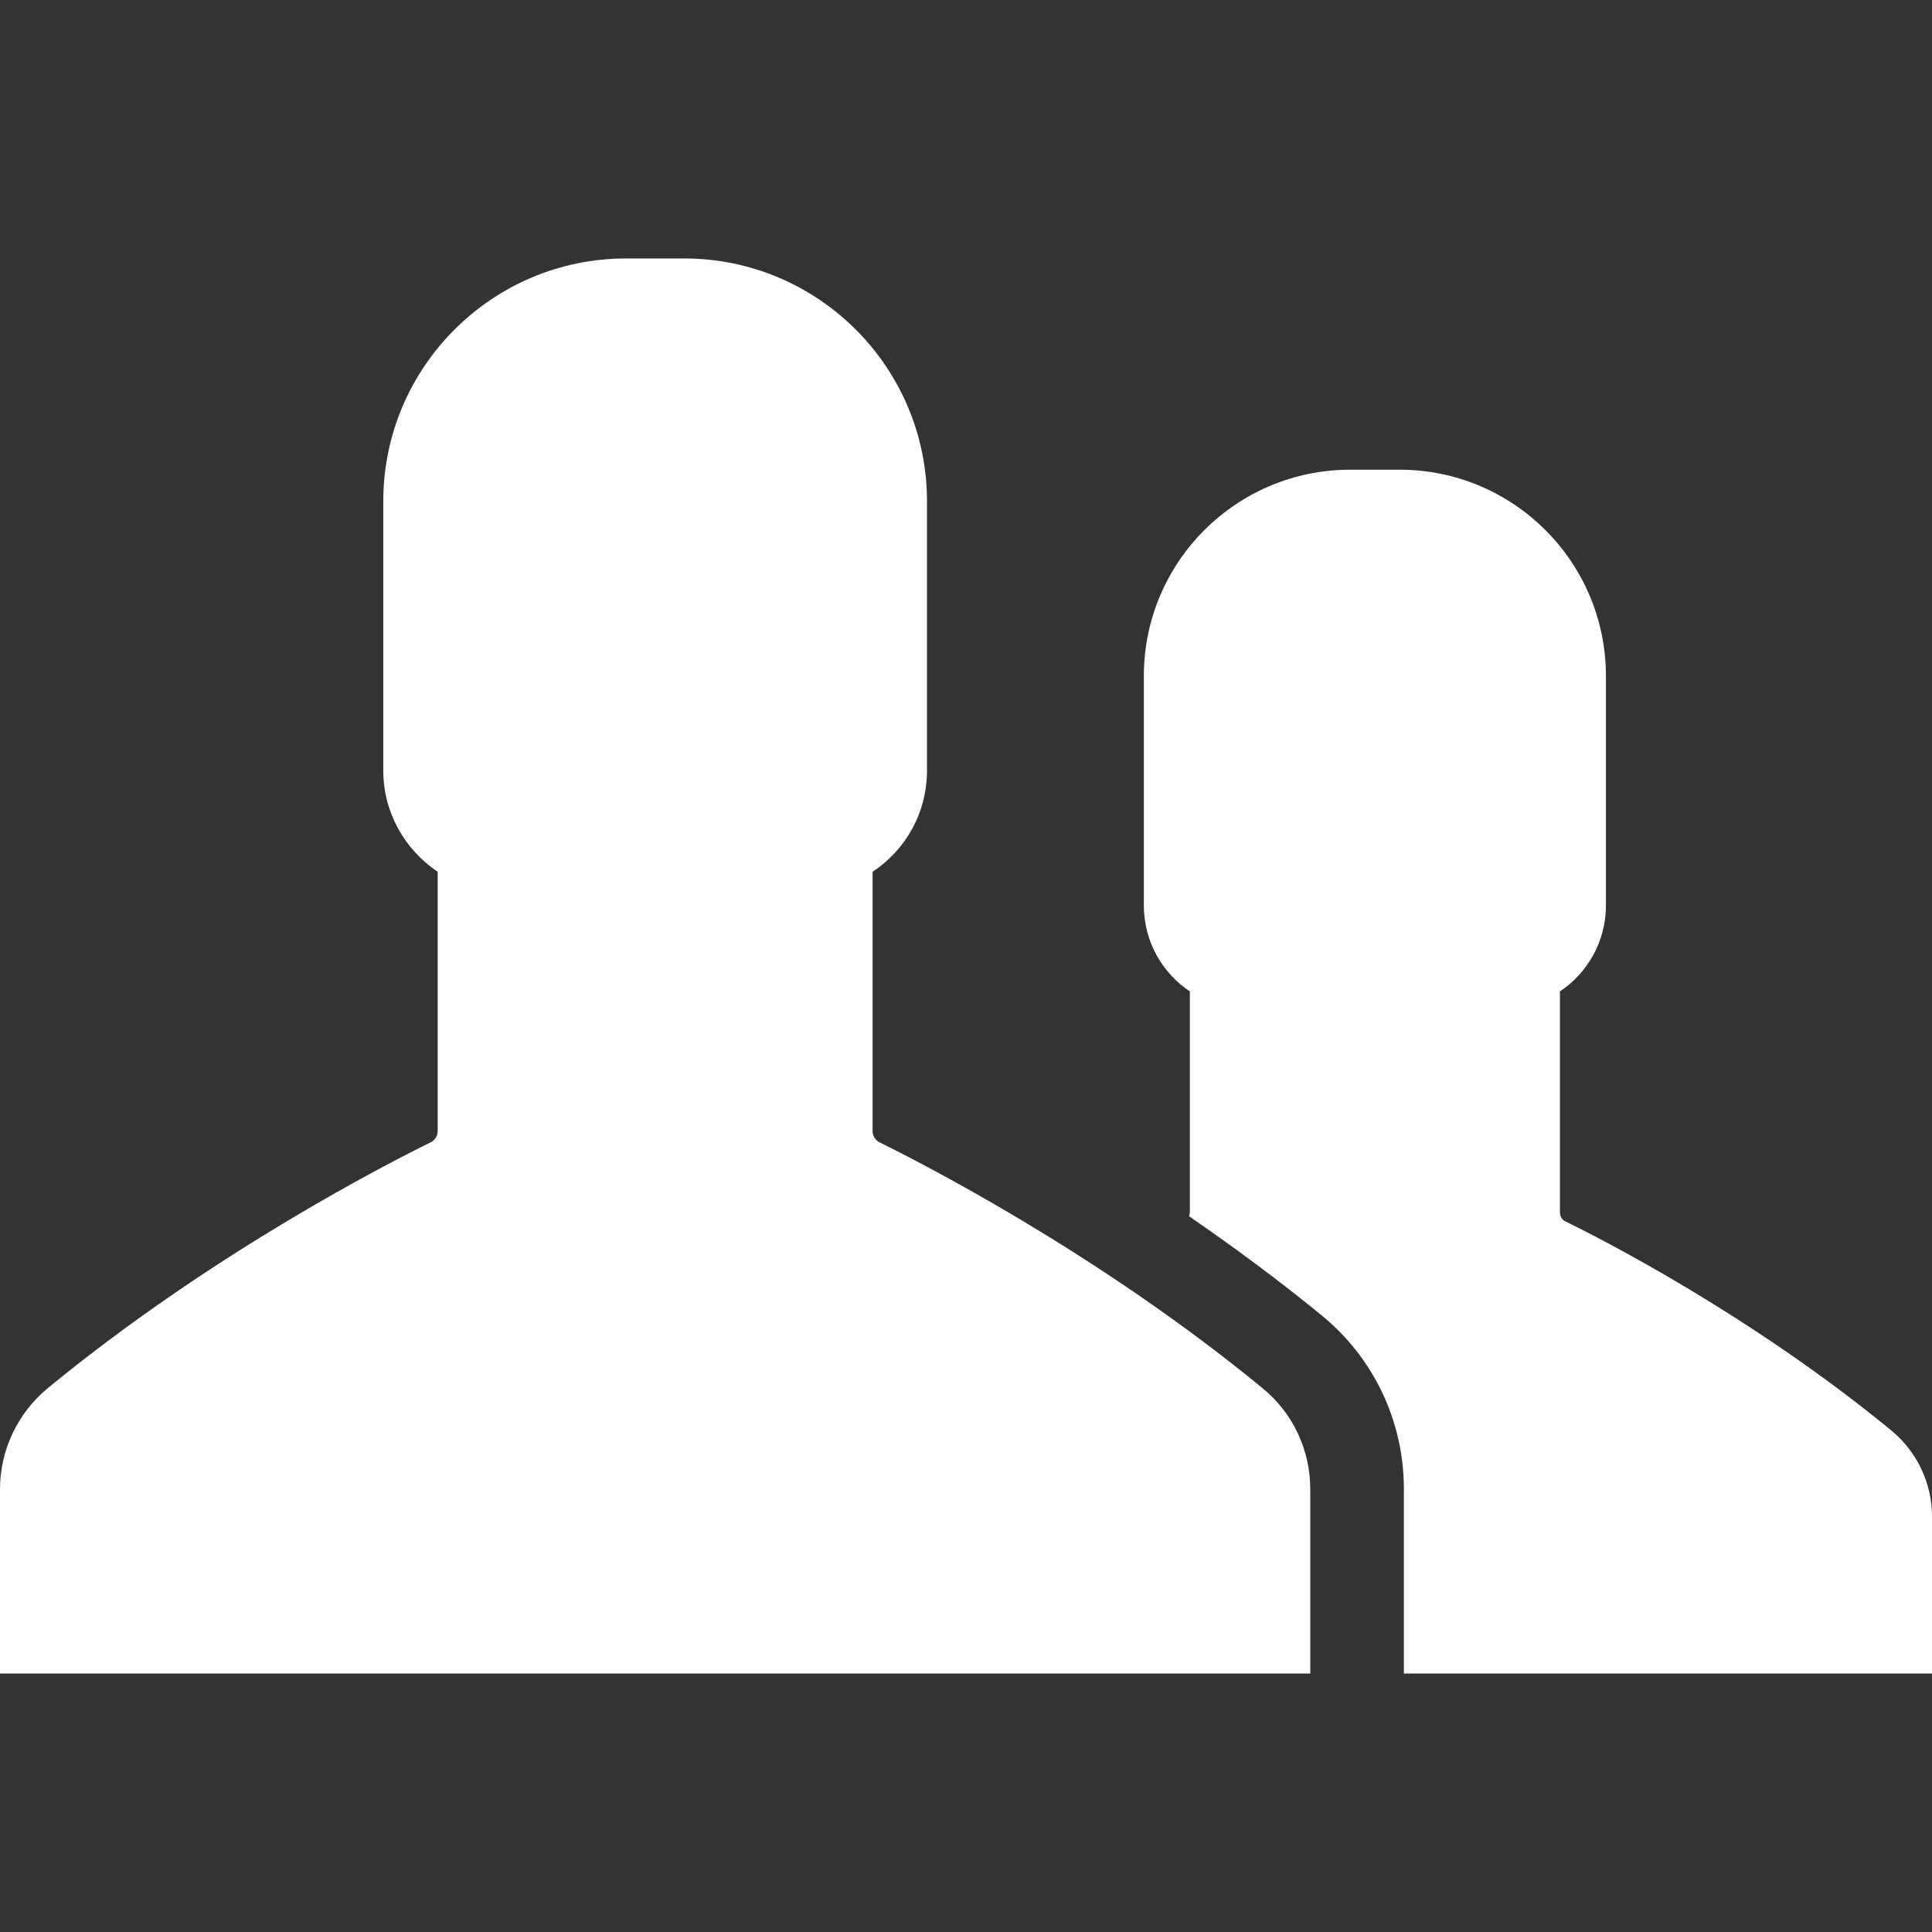 <?xml version="1.0" encoding="iso-8859-1"?>
<!-- Generator: Adobe Illustrator 19.1.0, SVG Export Plug-In . SVG Version: 6.00 Build 0)  -->
<svg xmlns="http://www.w3.org/2000/svg" xmlns:xlink="http://www.w3.org/1999/xlink" version="1.1" id="Capa_1" x="0px" y="0px" viewBox="0 0 482.9 482.9" style="enable-background:new 0 0 482.9 482.9;" xml:space="preserve" width="512px" height="512px">
<rect x="0" y="0" width="482.9" height="482.9" fill="#333333" stroke="none"/>
<g>
	<g>
		<g>
			<path d="M472.8,357.6c-35.5-29.2-73.7-48.5-81.5-52.3c-0.9-0.4-1.4-1.3-1.4-2.3v-55.2c6.9-4.6,11.5-12.5,11.5-21.5V169     c0-28.5-23.1-51.6-51.6-51.6h-6.2h-6.1c-28.5,0-51.6,23.1-51.6,51.6v57.3c0,9,4.6,16.9,11.5,21.5V303c0,0.3-0.1,0.7-0.2,1     c10.9,7.5,22.2,15.8,33.3,24.9c13,10.7,20.4,26.5,20.4,43.3v46.1h132V379C482.9,370.8,479.2,362.9,472.8,357.6z" fill="#FFFFFF"/>
		</g>
		<g>
			<path d="M315.6,347c-41.7-34.3-86.7-57-95.8-61.5c-1-0.5-1.7-1.6-1.7-2.7v-64.9c8.2-5.4,13.6-14.7,13.6-25.3v-67.3     c0-33.5-27.2-60.7-60.7-60.7h-7.2h-7.3c-33.5,0-60.7,27.2-60.7,60.7v67.3c0,10.5,5.4,19.8,13.6,25.3v64.9c0,1.1-0.7,2.2-1.7,2.7     c-9.2,4.5-54.1,27.2-95.8,61.5C4.4,353.2,0,362.5,0,372.2v46.1h163.7h163.8v-46.1C327.5,362.5,323.2,353.2,315.6,347z" fill="#FFFFFF"/>
		</g>
	</g>
</g>
<g>
</g>
<g>
</g>
<g>
</g>
<g>
</g>
<g>
</g>
<g>
</g>
<g>
</g>
<g>
</g>
<g>
</g>
<g>
</g>
<g>
</g>
<g>
</g>
<g>
</g>
<g>
</g>
<g>
</g>
</svg>
